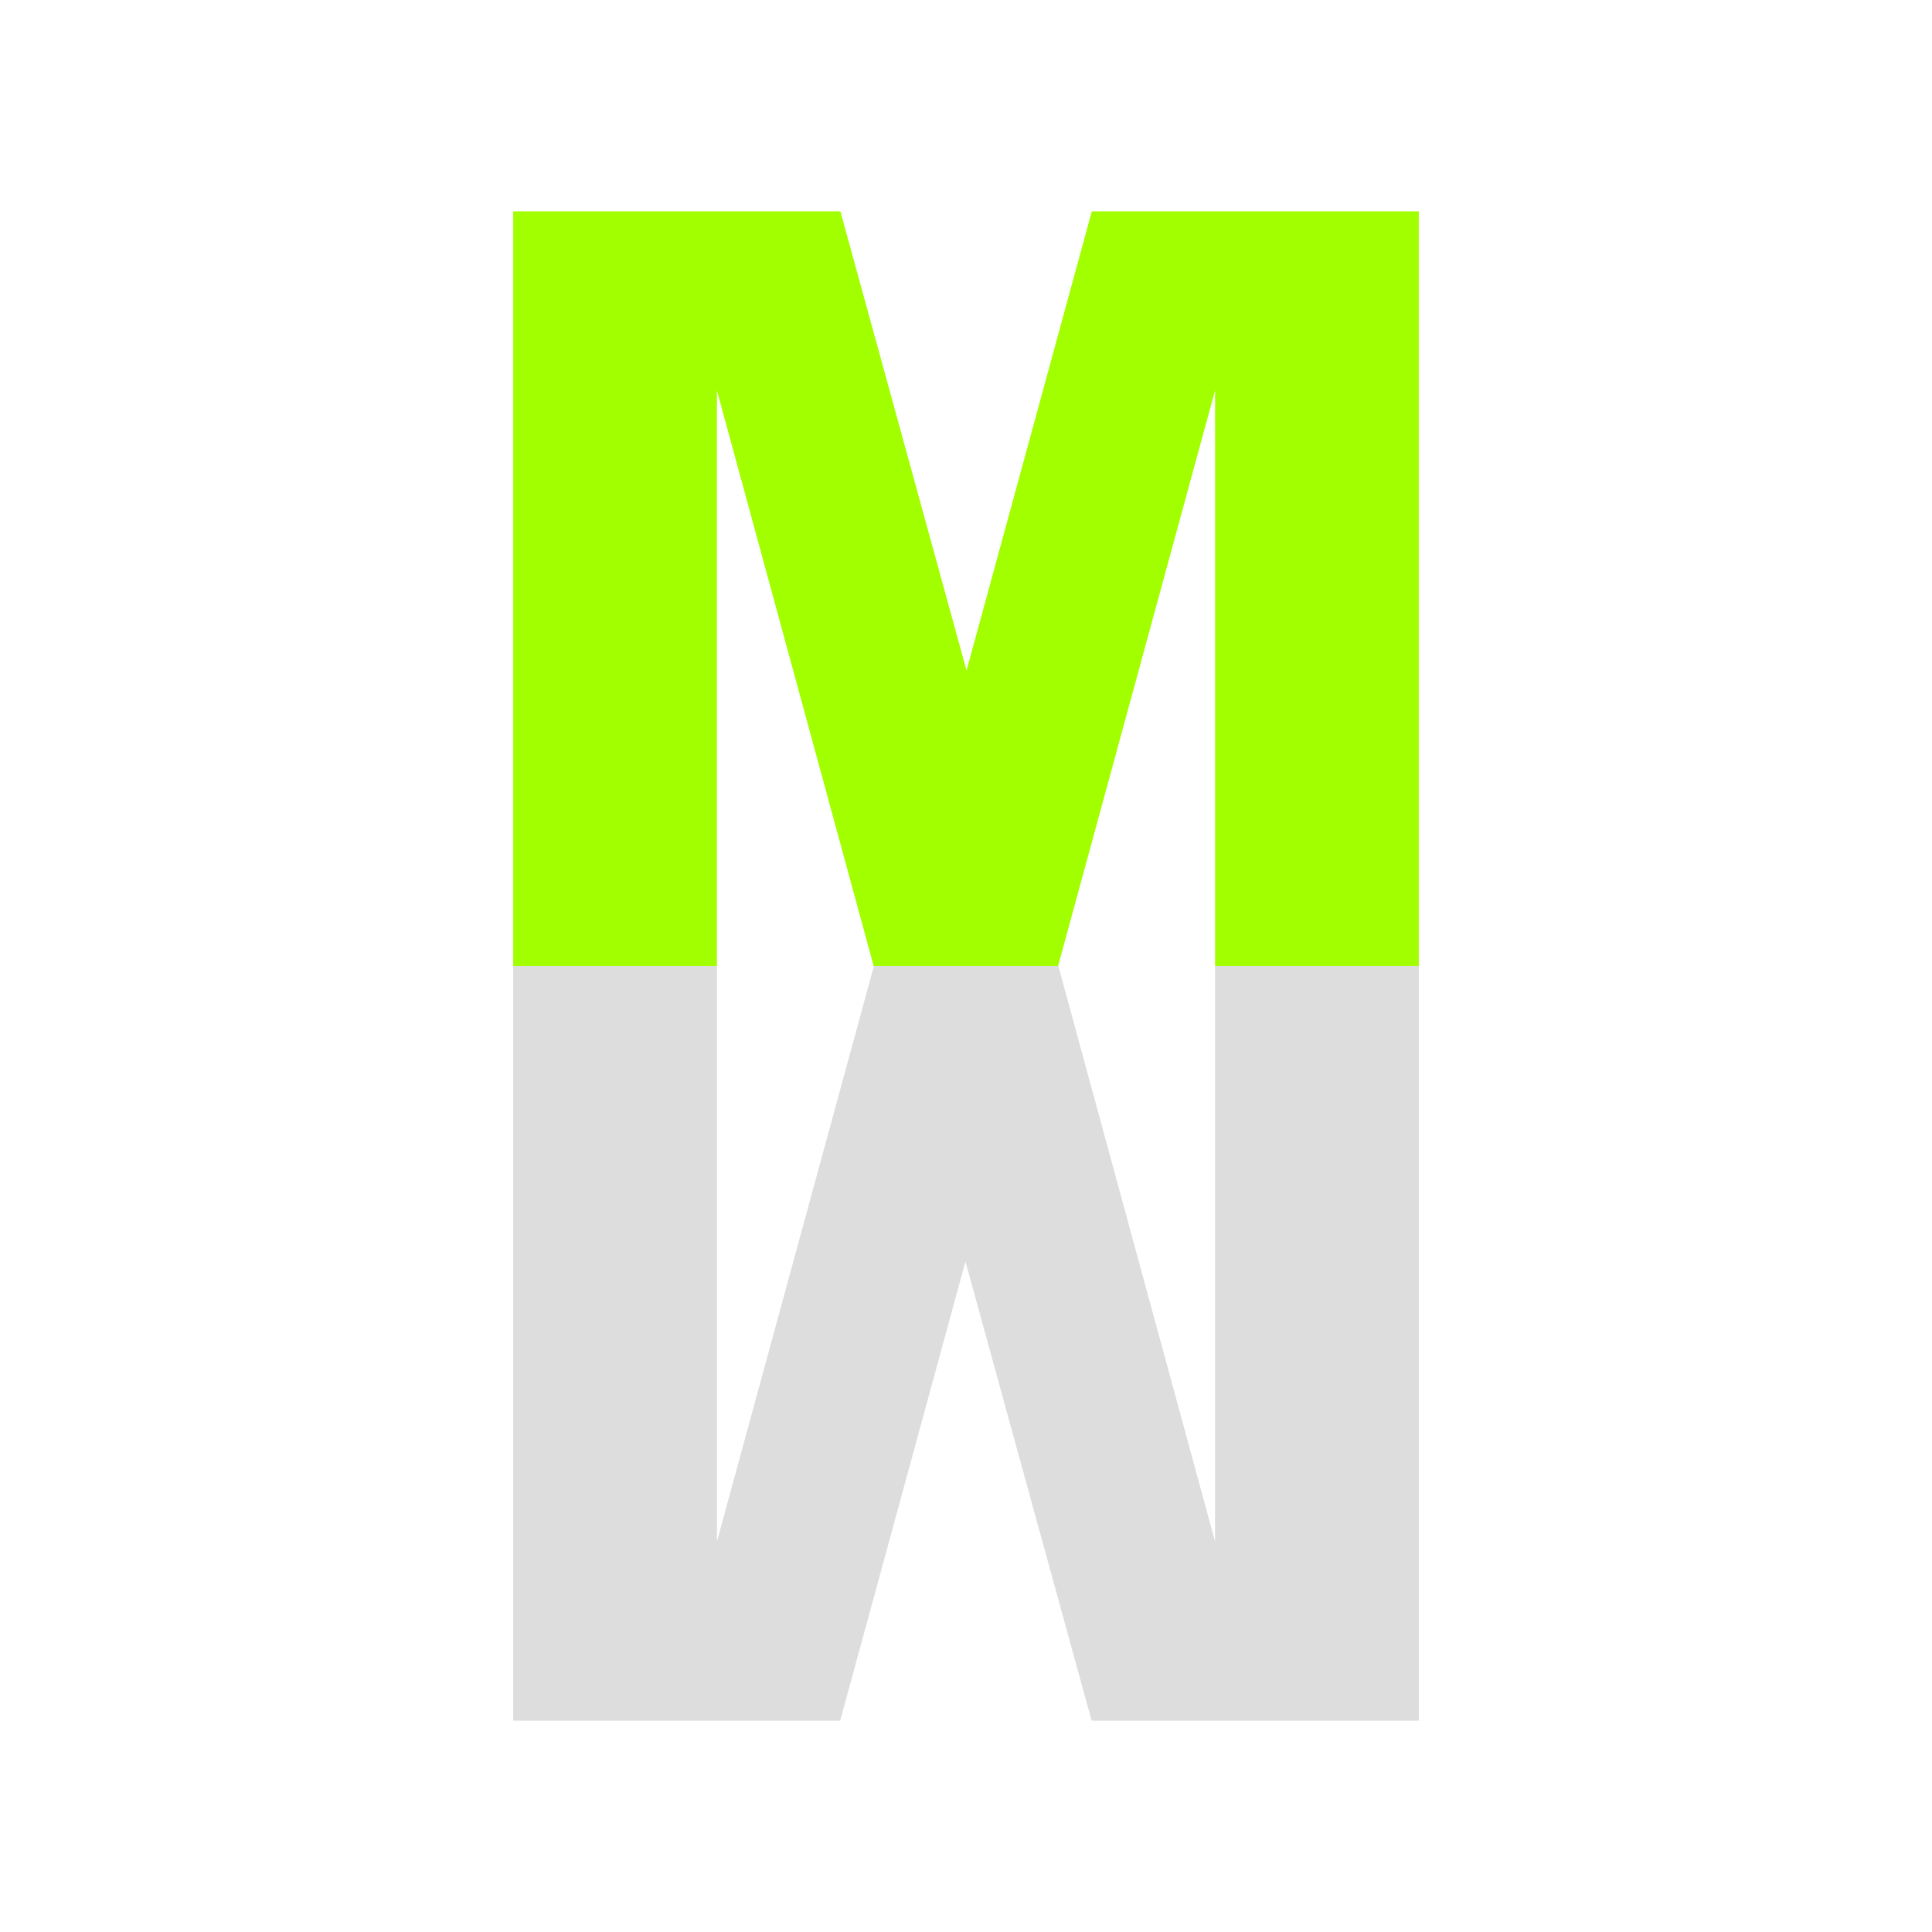 <?xml version="1.0" encoding="UTF-8" standalone="no"?>
<!DOCTYPE svg PUBLIC "-//W3C//DTD SVG 1.1//EN" "http://www.w3.org/Graphics/SVG/1.1/DTD/svg11.dtd">
<svg width="100%" height="100%" viewBox="0 0 160 160" version="1.1" xmlns="http://www.w3.org/2000/svg" xmlns:xlink="http://www.w3.org/1999/xlink" xml:space="preserve" xmlns:serif="http://www.serif.com/" style="fill-rule:evenodd;clip-rule:evenodd;stroke-linejoin:round;stroke-miterlimit:2;">
    <g transform="matrix(1,0,0,1,42.5,80)">
        <path d="M0,-62.5L27.096,-62.5L37.545,-24.471L47.92,-62.5L75,-62.5L75,0L58.126,0L58.126,-47.664L45.125,0L29.852,0L16.874,-47.664L16.874,0L0,0L0,-62.5Z" style="fill:rgb(162,255,0);fill-rule:nonzero;"/>
    </g>
    <g transform="matrix(1,0,0,1,117.5,80)">
        <path d="M0,62.5L-27.096,62.5L-37.545,24.471L-47.92,62.5L-75,62.5L-75,0L-58.126,0L-58.126,47.664L-45.125,0L-29.852,0L-16.874,47.664L-16.874,0L0,0L0,62.5Z" style="fill:rgb(221,221,221);fill-rule:nonzero;"/>
    </g>
</svg>
